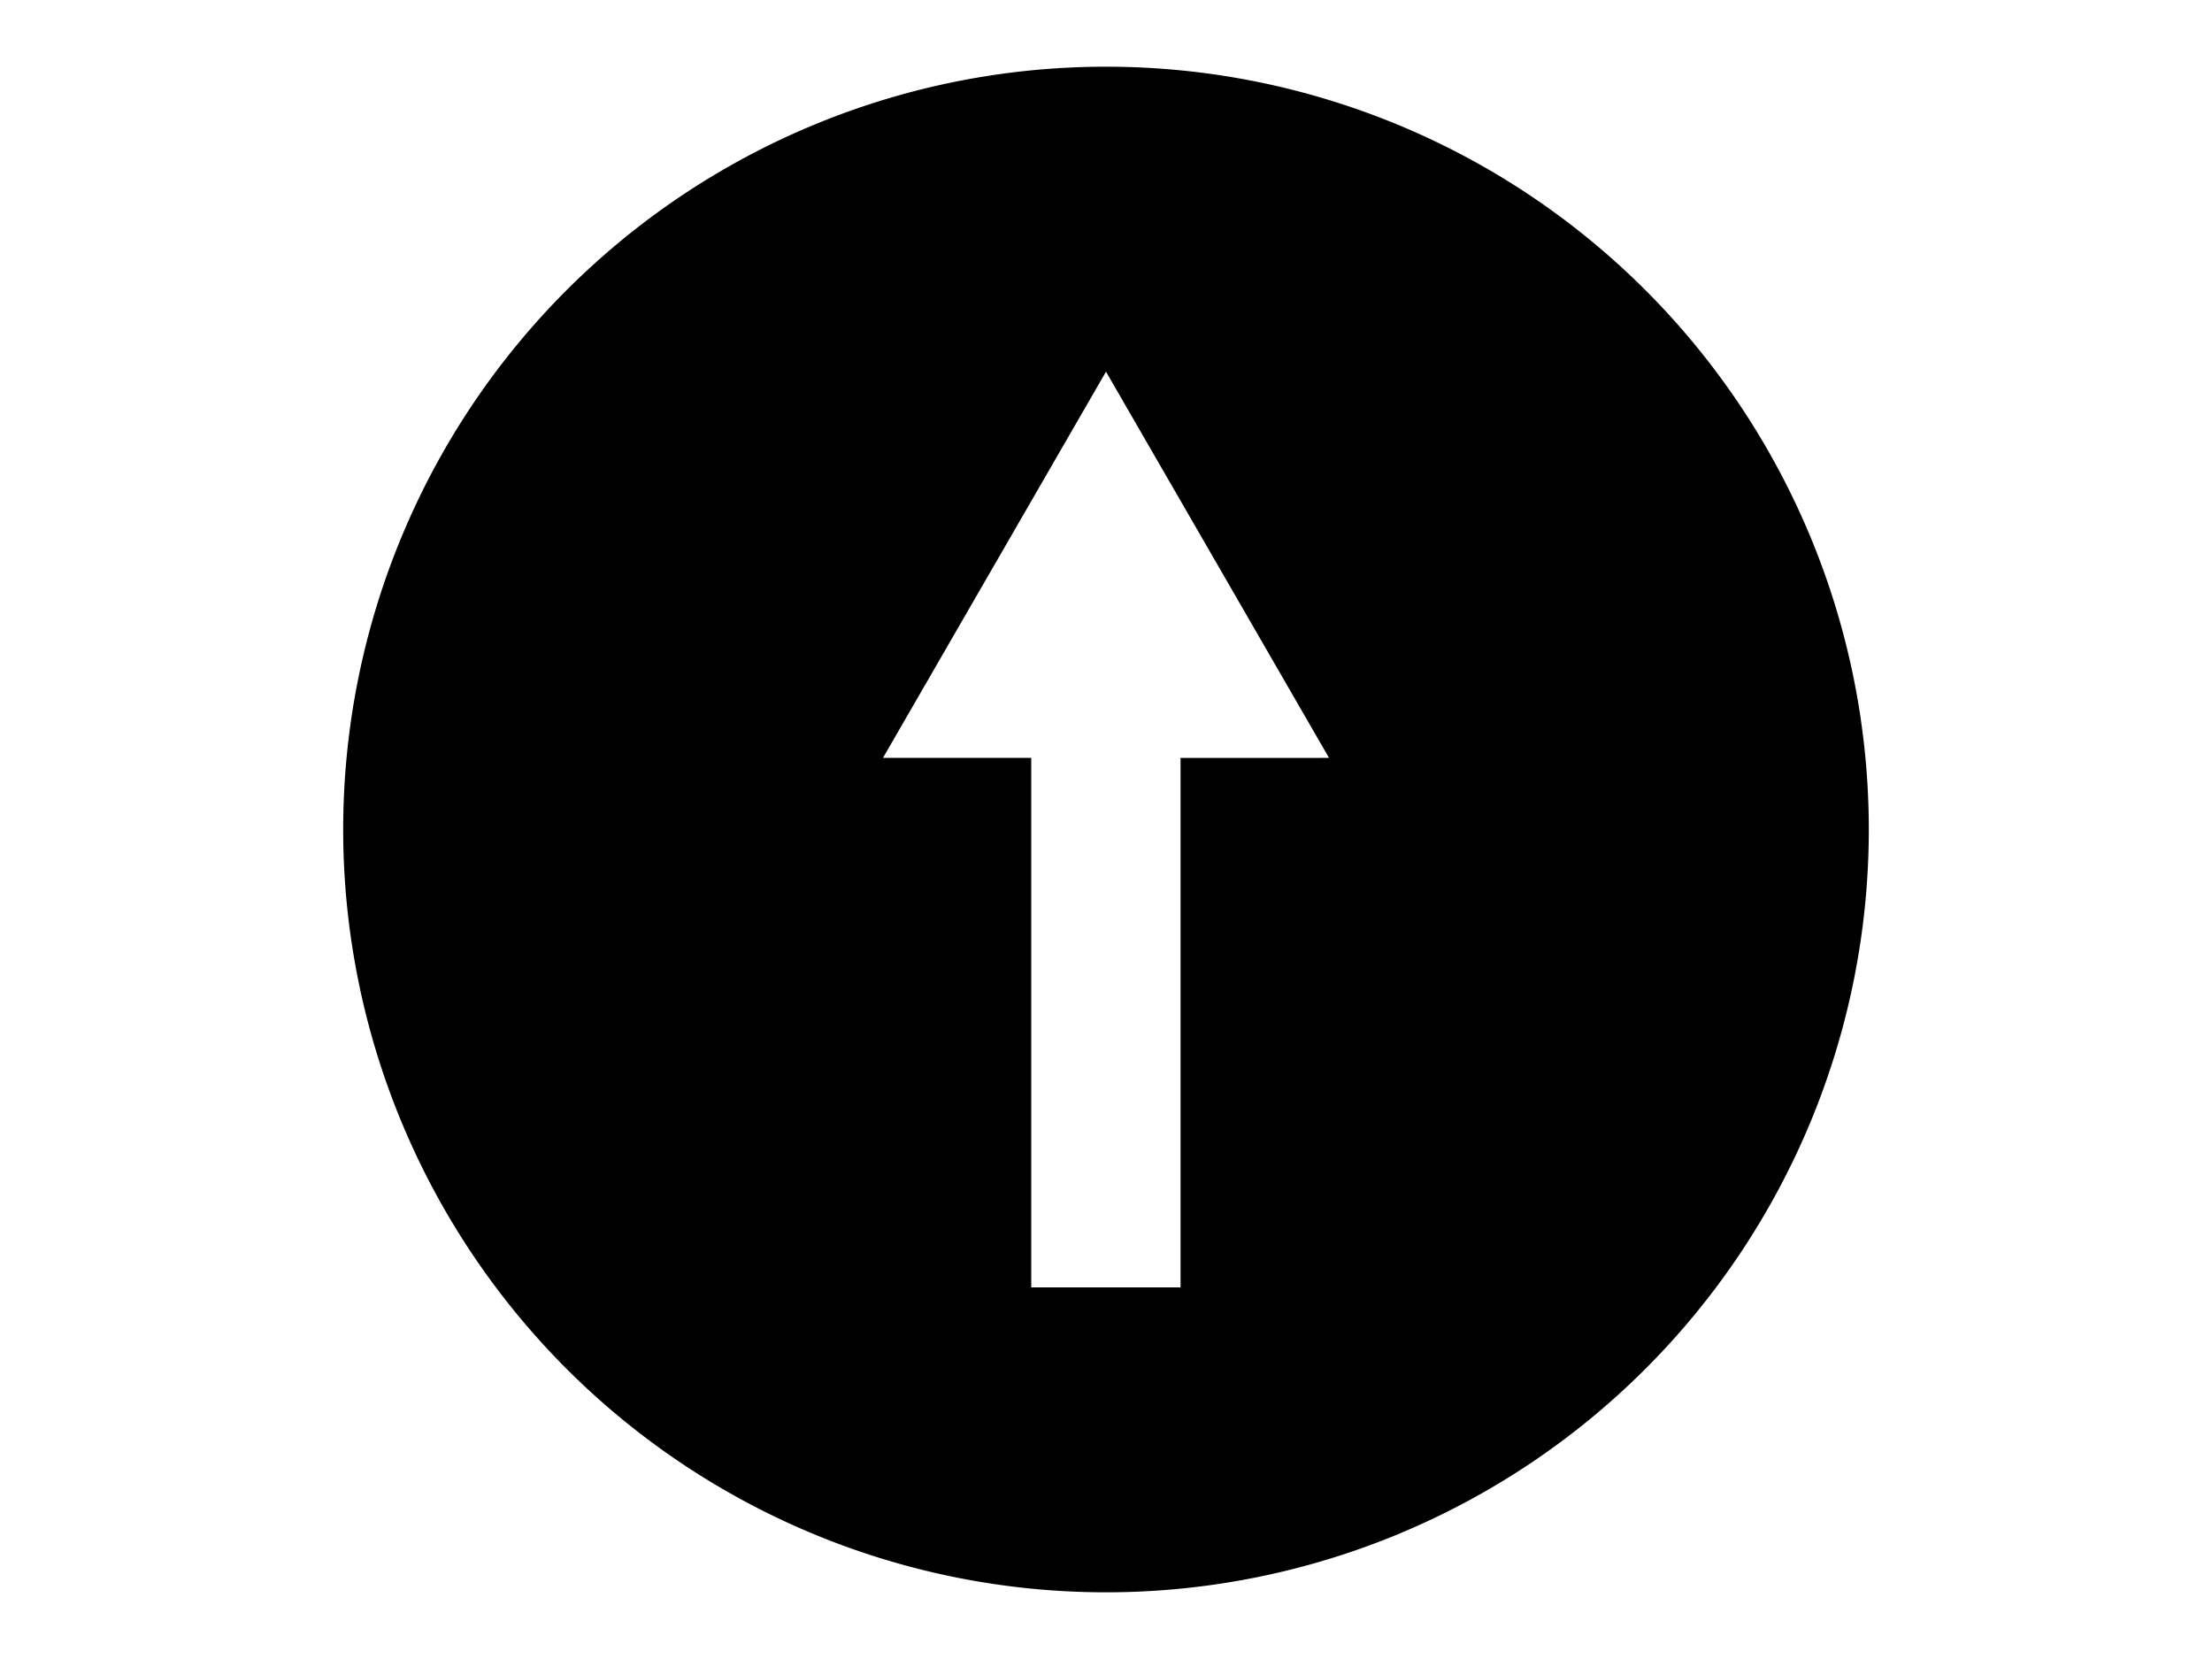 <svg id="레이어_1" data-name="레이어 1" xmlns="http://www.w3.org/2000/svg" viewBox="0 0 400 300"><title>13. 직진 표지판</title><path d="M200,12.06A137.94,137.94,0,1,0,337.94,150,137.94,137.94,0,0,0,200,12.06Zm13.48,125v95.74h-27V137.05H159.67L200,67.21l40.33,69.84Z"/></svg>
